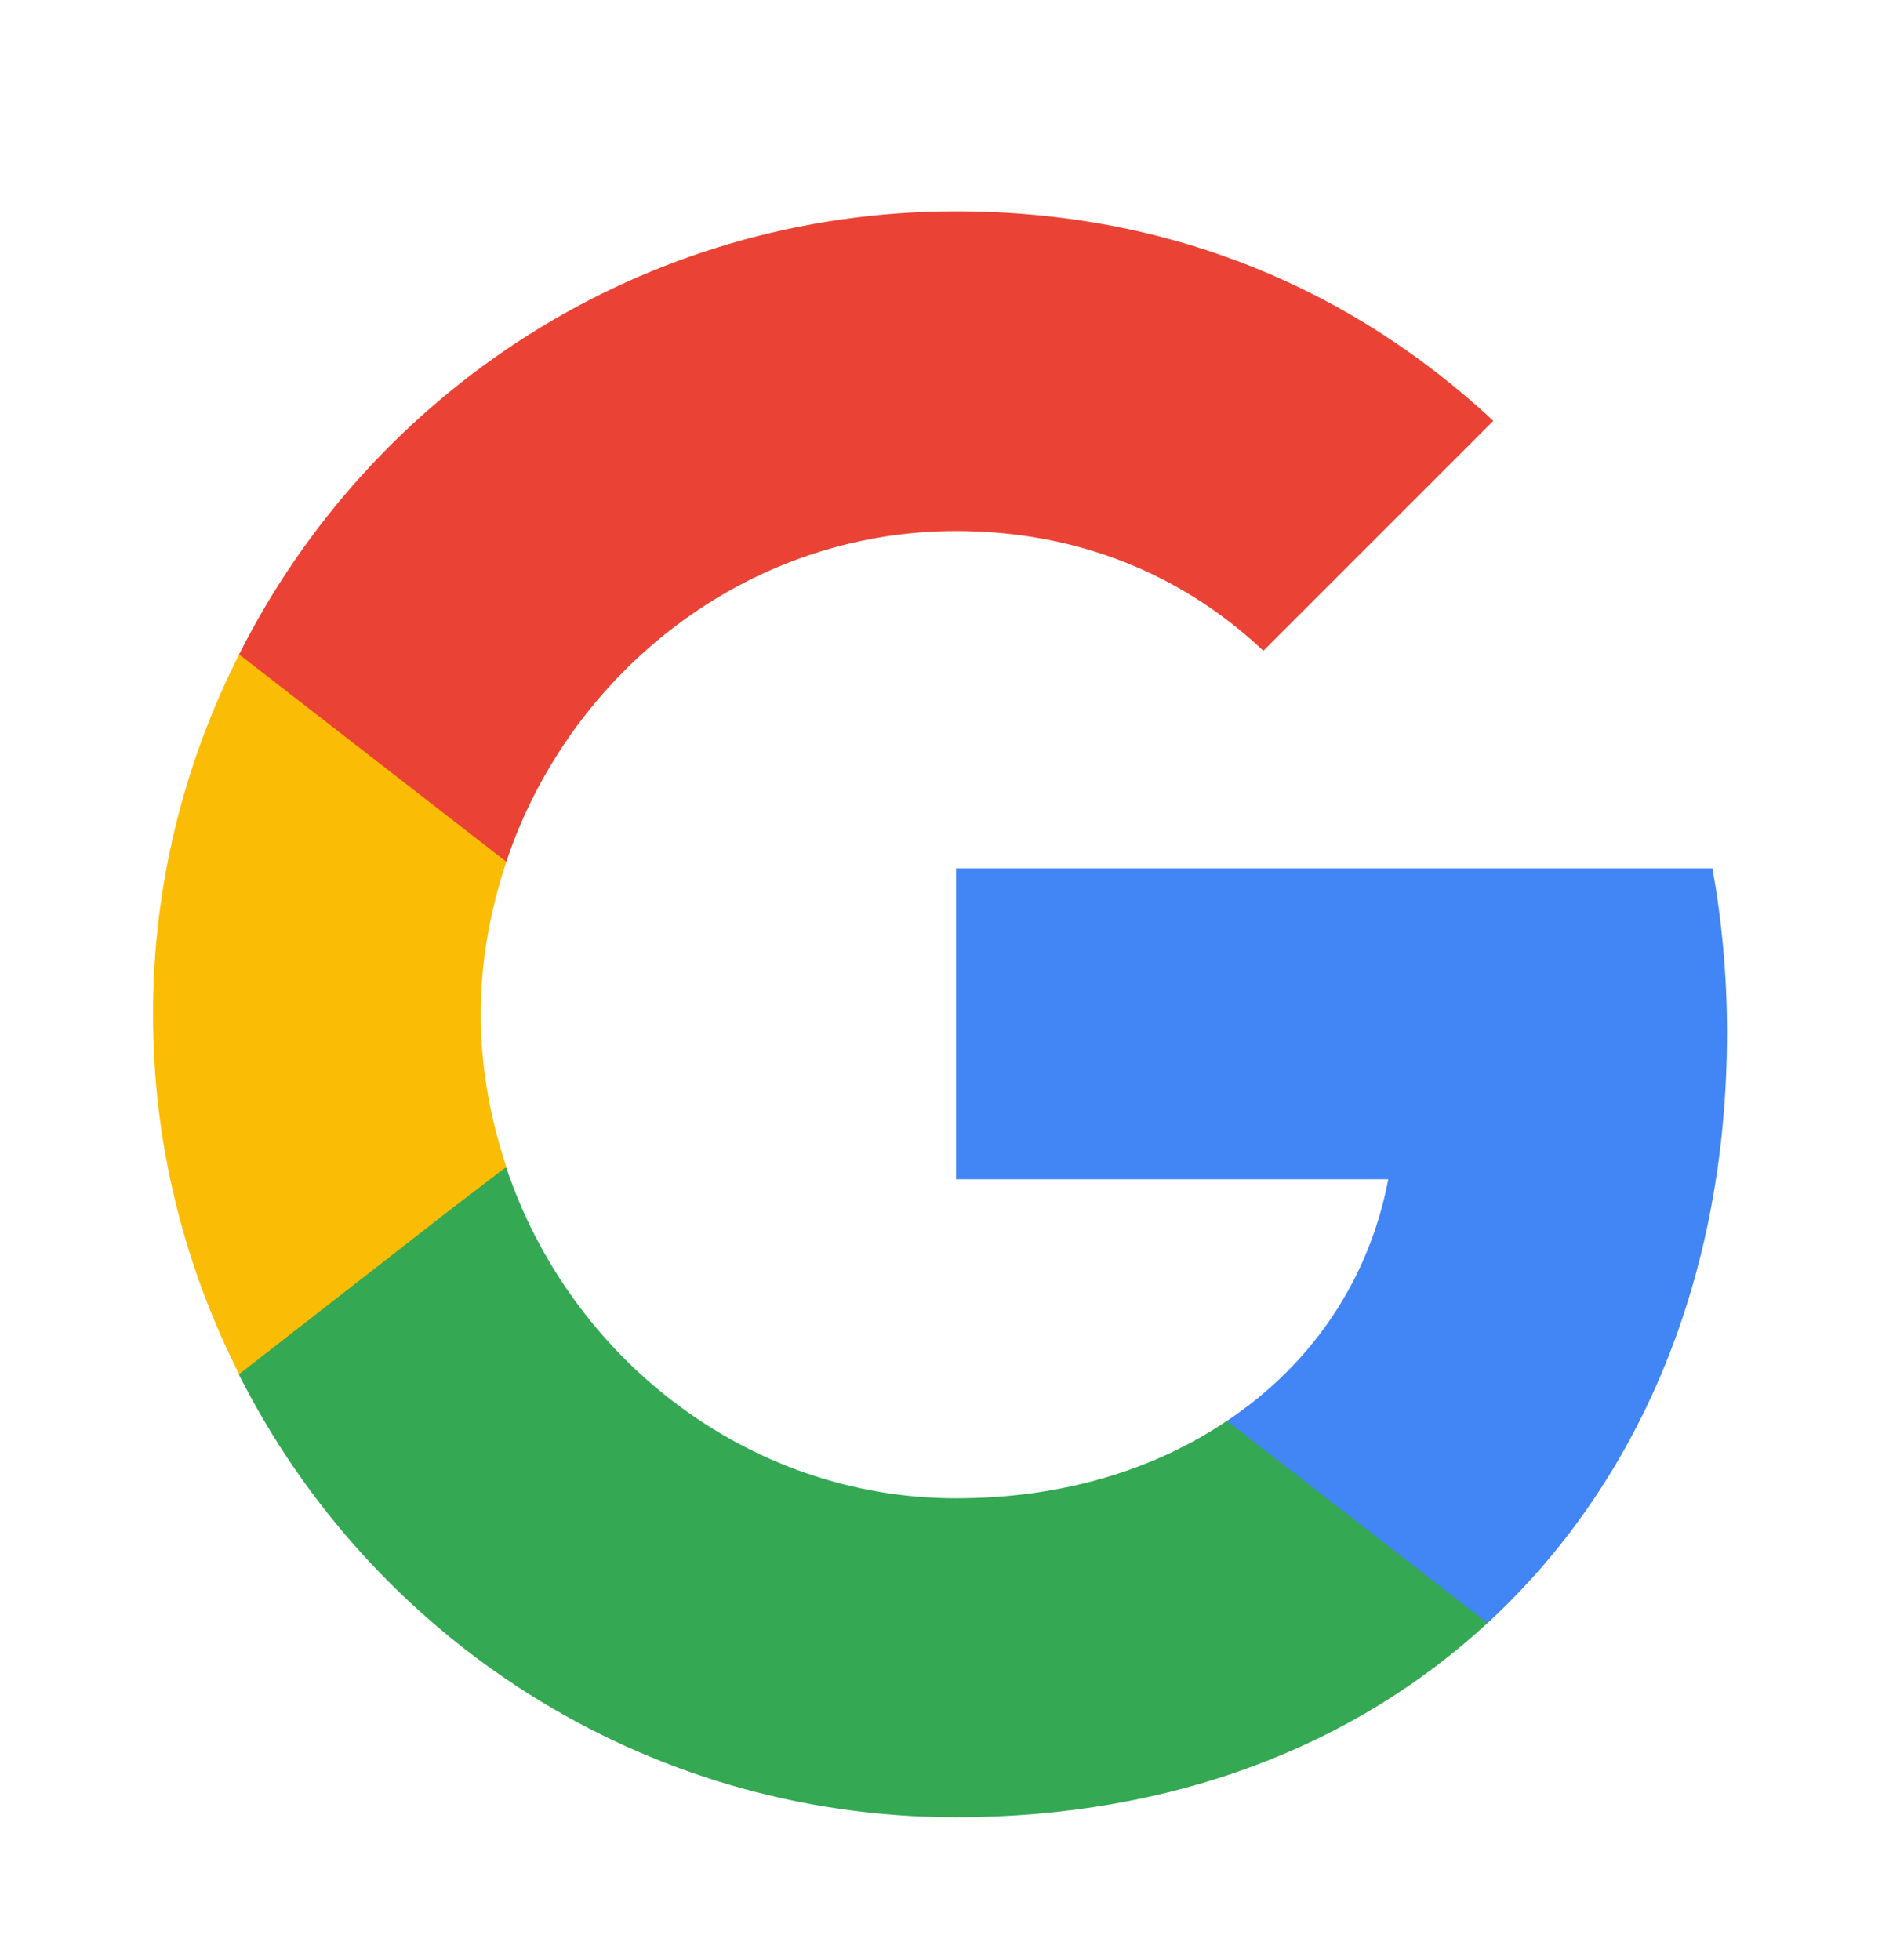 <svg width="48" height="50" viewBox="0 0 48 50" fill="none" xmlns="http://www.w3.org/2000/svg">
<g clip-path="url(#clip0_23_1583)">
<path d="M44.047 26.339C44.047 24.887 43.917 23.49 43.675 22.149H24.385V30.081H35.408C34.923 32.632 33.471 34.792 31.293 36.245V41.402H37.94C41.813 37.827 44.047 32.577 44.047 26.339Z" fill="#4285F4"/>
<path d="M24.383 46.355C29.913 46.355 34.549 44.531 37.938 41.403L31.291 36.245C29.466 37.474 27.139 38.219 24.383 38.219C19.058 38.219 14.533 34.625 12.913 29.784H6.098V35.072C9.469 41.756 16.377 46.355 24.383 46.355Z" fill="#34A853"/>
<path d="M12.914 29.765C12.504 28.536 12.262 27.233 12.262 25.873C12.262 24.514 12.504 23.211 12.914 21.982V16.694H6.099C4.703 19.45 3.902 22.559 3.902 25.873C3.902 29.188 4.703 32.297 6.099 35.053L11.406 30.919L12.914 29.765Z" fill="#FBBC05"/>
<path d="M24.383 13.546C27.399 13.546 30.081 14.589 32.222 16.6L38.087 10.735C34.531 7.42 29.913 5.391 24.383 5.391C16.377 5.391 9.469 9.99 6.098 16.693L12.913 21.981C14.533 17.14 19.058 13.546 24.383 13.546Z" fill="#EA4335"/>
</g>
<defs>
<clipPath id="clip0_23_1583">
<rect width="44.687" height="44.687" fill="white" transform="translate(2.041 3.529)"/>
</clipPath>
</defs>
</svg>
